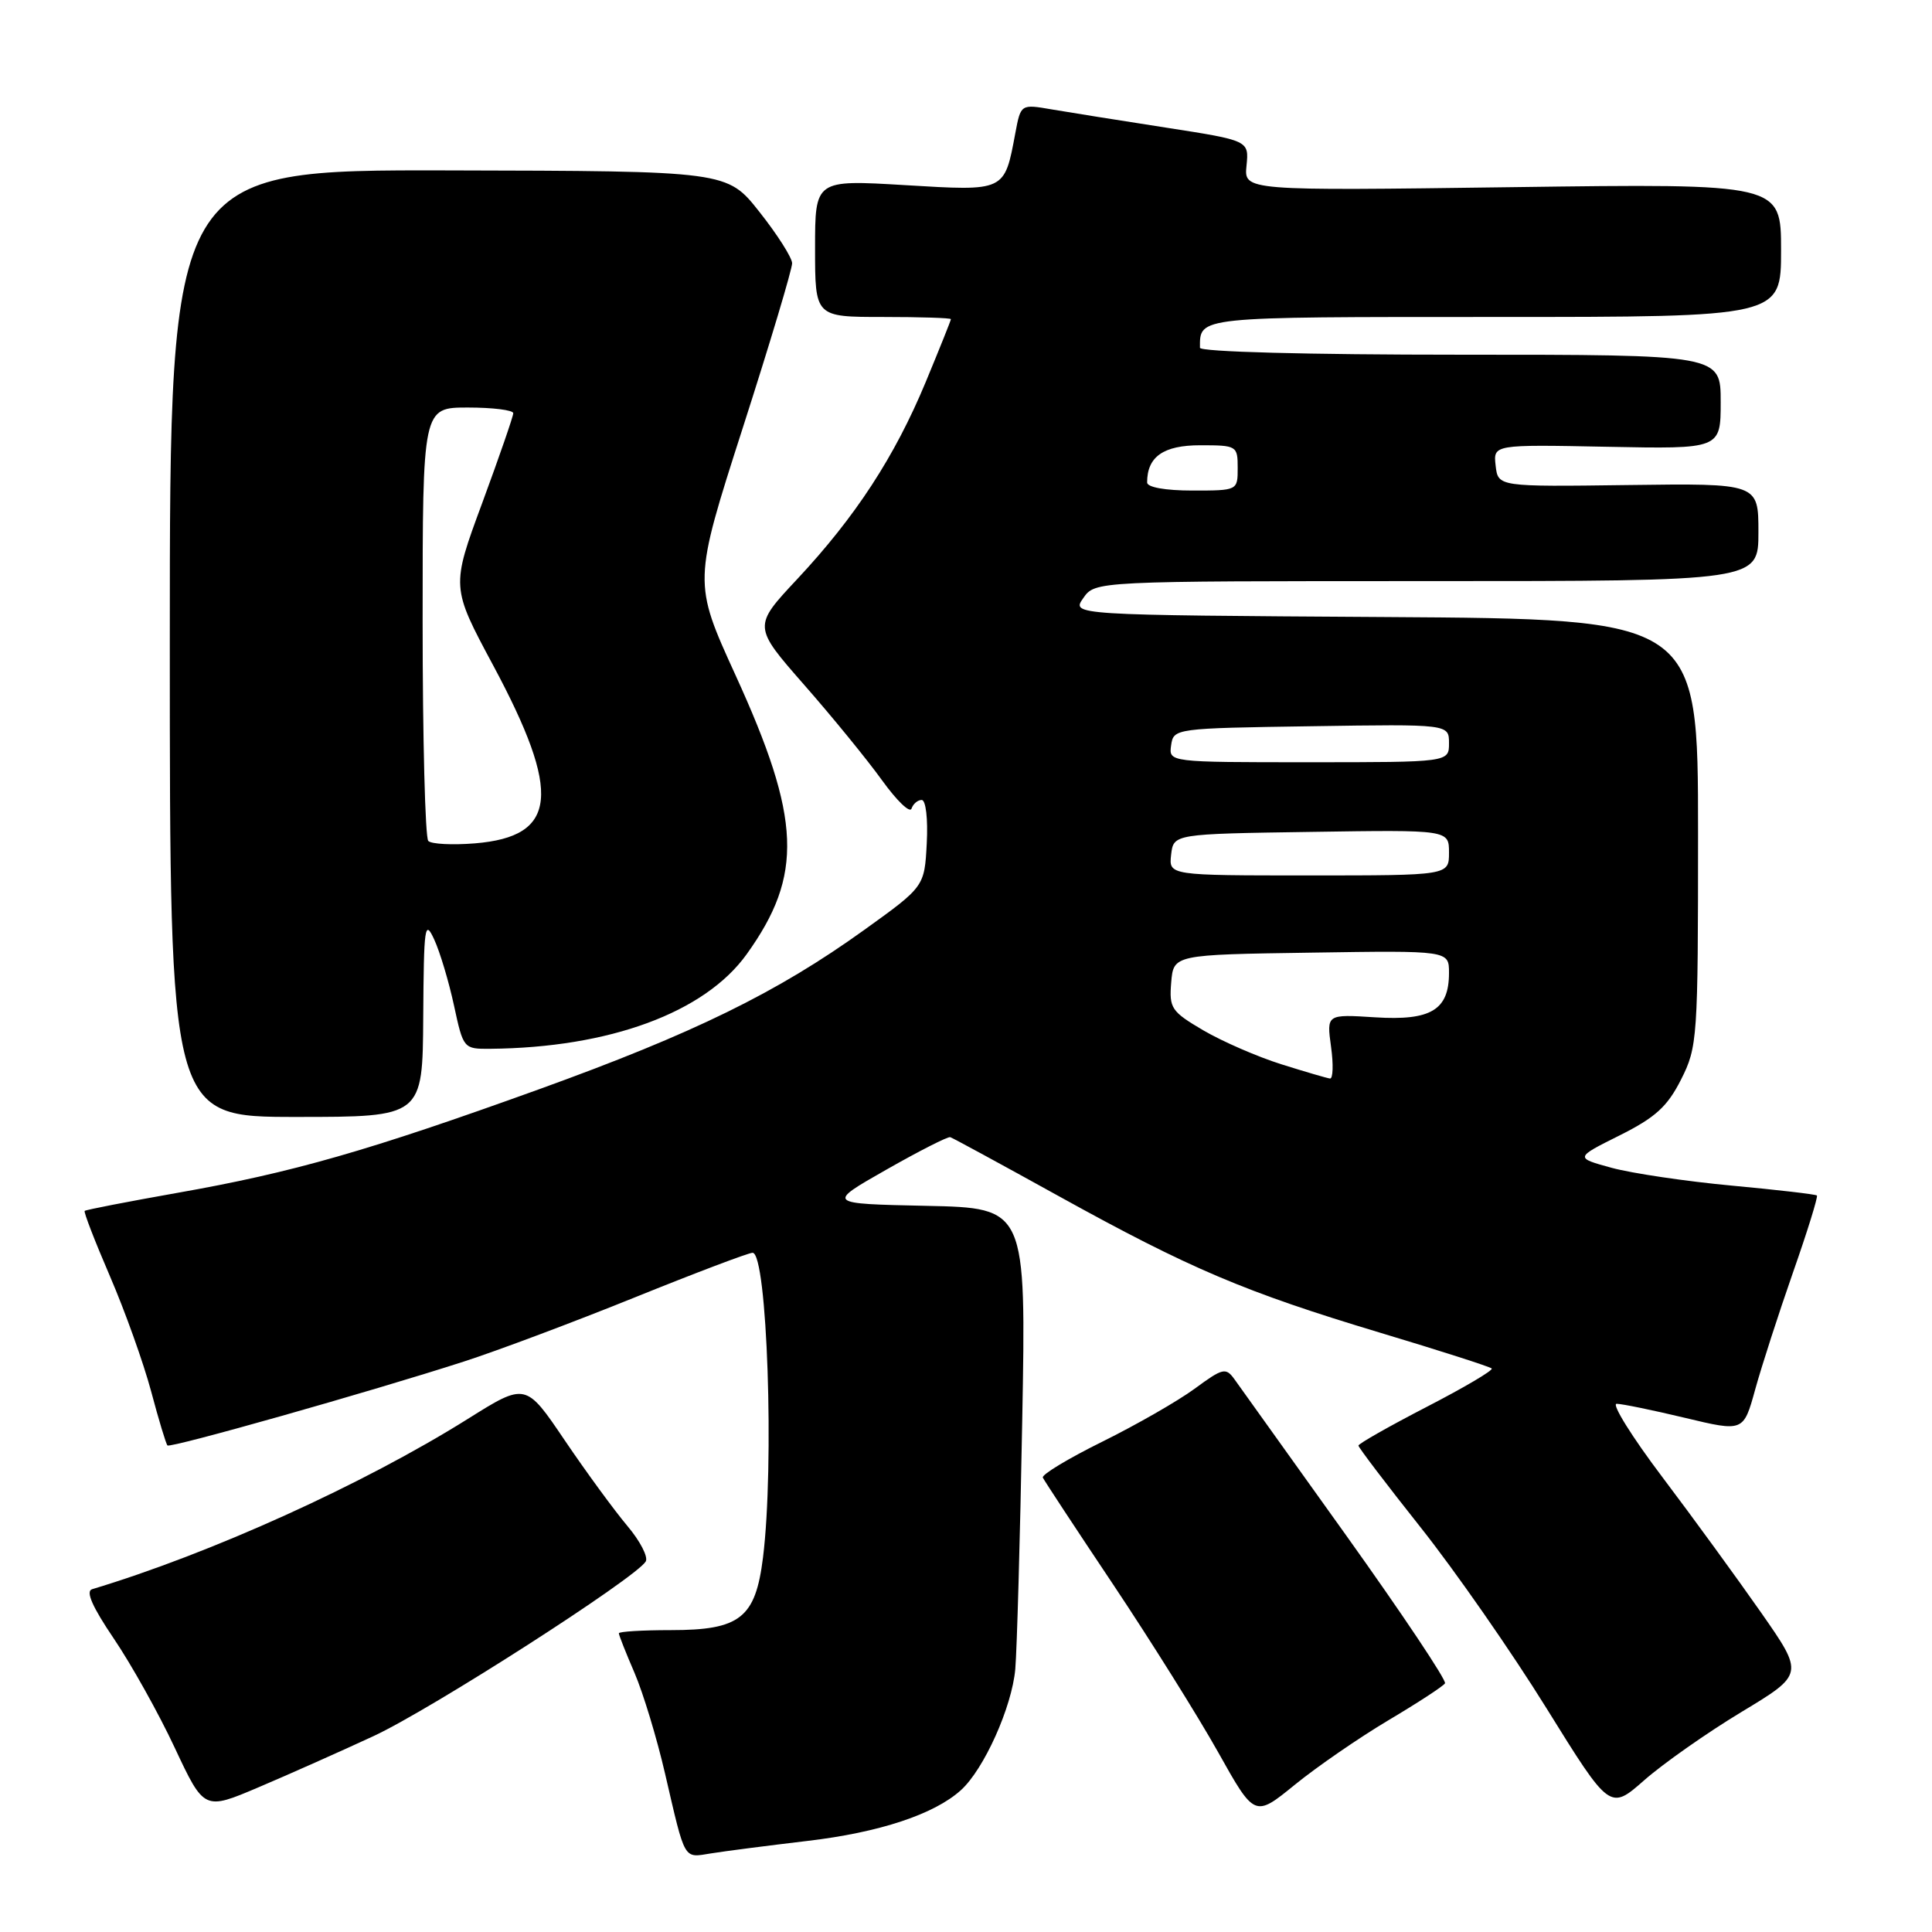 <?xml version="1.0" encoding="UTF-8" standalone="no"?>
<!DOCTYPE svg PUBLIC "-//W3C//DTD SVG 1.1//EN" "http://www.w3.org/Graphics/SVG/1.1/DTD/svg11.dtd" >
<svg xmlns="http://www.w3.org/2000/svg" xmlns:xlink="http://www.w3.org/1999/xlink" version="1.1" viewBox="0 0 256 256">
 <g >
 <path fill="currentColor"
d=" M 107.00 243.93 C 116.52 242.81 123.78 240.41 127.32 237.21 C 130.38 234.45 134.08 226.21 134.53 221.17 C 134.75 218.60 135.17 203.80 135.45 188.28 C 135.97 160.06 135.97 160.06 122.74 159.78 C 109.51 159.50 109.51 159.50 117.42 155.00 C 121.76 152.53 125.59 150.58 125.91 150.68 C 126.24 150.78 132.71 154.30 140.30 158.50 C 157.69 168.12 164.95 171.20 182.87 176.59 C 190.77 178.96 197.43 181.10 197.66 181.33 C 197.90 181.56 194.02 183.85 189.04 186.42 C 184.07 188.99 180.00 191.30 180.00 191.55 C 180.00 191.79 183.71 196.68 188.25 202.40 C 192.79 208.12 200.29 218.89 204.91 226.34 C 213.32 239.89 213.32 239.89 217.87 235.89 C 220.37 233.69 226.16 229.62 230.73 226.86 C 239.05 221.84 239.05 221.84 233.35 213.67 C 230.21 209.18 224.34 201.11 220.29 195.75 C 216.24 190.39 213.51 186.00 214.21 186.01 C 214.92 186.01 218.99 186.85 223.26 187.87 C 231.02 189.73 231.02 189.73 232.57 184.12 C 233.42 181.03 235.68 174.05 237.58 168.61 C 239.49 163.17 240.91 158.58 240.75 158.41 C 240.58 158.25 235.51 157.66 229.47 157.10 C 223.44 156.54 216.29 155.48 213.58 154.75 C 208.67 153.41 208.67 153.41 214.58 150.46 C 219.36 148.07 220.93 146.64 222.75 143.04 C 224.93 138.72 225.00 137.63 225.00 110.30 C 225.00 82.02 225.00 82.02 183.48 81.76 C 141.96 81.50 141.96 81.50 143.54 79.25 C 145.11 77.00 145.11 77.00 189.06 77.00 C 233.00 77.00 233.00 77.00 233.00 70.52 C 233.00 64.04 233.00 64.04 215.75 64.27 C 198.50 64.50 198.50 64.50 198.18 61.70 C 197.86 58.90 197.86 58.90 212.93 59.20 C 228.00 59.50 228.00 59.50 228.00 53.25 C 228.00 47.00 228.00 47.00 193.50 47.00 C 173.22 47.00 159.00 46.62 159.00 46.08 C 159.00 41.93 158.33 42.00 198.11 42.00 C 236.00 42.00 236.00 42.00 236.00 33.16 C 236.00 24.32 236.00 24.32 200.42 24.80 C 164.83 25.28 164.83 25.28 165.17 21.95 C 165.50 18.62 165.50 18.62 154.50 16.91 C 148.45 15.97 141.65 14.89 139.38 14.50 C 135.26 13.79 135.26 13.79 134.54 17.62 C 133.08 25.42 133.26 25.33 119.90 24.53 C 108.00 23.82 108.00 23.82 108.00 32.91 C 108.00 42.00 108.00 42.00 117.00 42.00 C 121.95 42.00 126.00 42.13 126.00 42.29 C 126.00 42.45 124.49 46.21 122.65 50.65 C 118.54 60.53 113.36 68.47 105.64 76.73 C 99.77 83.00 99.77 83.00 106.56 90.75 C 110.30 95.01 114.94 100.70 116.88 103.40 C 118.82 106.09 120.57 107.78 120.78 107.15 C 120.99 106.52 121.60 106.00 122.13 106.00 C 122.68 106.00 122.97 108.50 122.80 111.74 C 122.50 117.48 122.50 117.48 114.50 123.23 C 102.97 131.52 91.95 136.92 71.38 144.35 C 48.84 152.48 38.79 155.37 23.50 158.06 C 16.90 159.23 11.38 160.30 11.22 160.45 C 11.07 160.60 12.58 164.49 14.57 169.11 C 16.56 173.72 19.01 180.58 20.02 184.34 C 21.02 188.10 22.00 191.34 22.19 191.53 C 22.58 191.91 49.03 184.43 61.50 180.40 C 65.90 178.98 76.08 175.16 84.12 171.91 C 92.16 168.66 99.18 166.00 99.72 166.00 C 101.66 166.00 102.62 194.16 101.10 206.39 C 100.10 214.40 98.07 216.00 88.89 216.00 C 85.10 216.00 82.00 216.19 82.00 216.42 C 82.00 216.65 82.93 219.01 84.08 221.67 C 85.22 224.33 87.04 230.32 88.12 235.00 C 90.85 246.76 90.51 246.17 94.24 245.58 C 96.03 245.29 101.78 244.55 107.00 243.93 Z  M 183.96 227.95 C 187.85 225.64 191.23 223.44 191.47 223.05 C 191.70 222.67 185.80 213.84 178.36 203.43 C 170.91 193.02 164.26 183.72 163.58 182.77 C 162.43 181.17 162.04 181.26 158.30 184.01 C 156.08 185.64 150.57 188.80 146.06 191.03 C 141.55 193.26 138.00 195.40 138.18 195.79 C 138.36 196.18 142.56 202.57 147.53 210.00 C 152.49 217.43 158.73 227.40 161.40 232.16 C 166.25 240.82 166.25 240.82 171.57 236.49 C 174.49 234.11 180.07 230.27 183.96 227.95 Z  M 49.50 230.04 C 57.13 226.50 84.17 209.15 85.56 206.91 C 85.92 206.32 84.82 204.19 83.11 202.17 C 81.41 200.15 77.68 195.06 74.83 190.85 C 69.66 183.20 69.66 183.20 61.96 188.03 C 48.12 196.70 27.93 205.85 12.20 210.58 C 11.32 210.85 12.25 212.94 15.08 217.12 C 17.37 220.50 21.01 227.00 23.15 231.58 C 27.05 239.89 27.05 239.89 34.27 236.82 C 38.25 235.13 45.10 232.08 49.50 230.04 Z  M 56.08 134.75 C 56.16 122.67 56.28 121.76 57.54 124.50 C 58.30 126.15 59.48 130.09 60.16 133.25 C 61.39 138.95 61.43 139.00 64.95 138.97 C 80.75 138.83 93.38 134.18 98.93 126.45 C 106.47 115.95 106.17 108.52 97.45 89.44 C 91.85 77.17 91.85 77.17 98.42 56.70 C 102.04 45.44 104.98 35.62 104.96 34.87 C 104.93 34.11 102.99 31.06 100.63 28.08 C 96.35 22.66 96.35 22.66 59.43 22.58 C 22.50 22.50 22.50 22.50 22.50 85.25 C 22.50 148.00 22.50 148.00 39.25 148.00 C 56.00 148.00 56.00 148.00 56.08 134.75 Z  M 169.78 141.02 C 166.63 140.03 161.99 138.01 159.47 136.54 C 155.20 134.03 154.91 133.60 155.19 130.18 C 155.50 126.50 155.50 126.50 173.75 126.23 C 192.00 125.95 192.00 125.95 192.00 128.91 C 192.00 133.83 189.61 135.27 182.21 134.80 C 175.78 134.39 175.78 134.39 176.37 138.70 C 176.70 141.06 176.63 142.96 176.23 142.91 C 175.83 142.86 172.92 142.01 169.78 141.02 Z  M 155.18 113.25 C 155.50 110.50 155.50 110.50 173.75 110.23 C 192.00 109.95 192.00 109.95 192.00 112.98 C 192.00 116.00 192.00 116.00 173.43 116.00 C 154.87 116.00 154.87 116.00 155.18 113.25 Z  M 155.18 98.75 C 155.50 96.52 155.68 96.50 173.75 96.23 C 192.00 95.95 192.00 95.95 192.00 98.48 C 192.00 101.00 192.00 101.00 173.43 101.00 C 154.86 101.00 154.86 101.00 155.18 98.75 Z  M 152.00 63.93 C 152.00 60.51 154.16 59.00 159.04 59.00 C 163.88 59.00 164.00 59.07 164.00 62.00 C 164.00 65.00 164.00 65.00 158.00 65.00 C 154.42 65.00 152.00 64.57 152.00 63.93 Z  M 56.75 111.43 C 56.34 111.01 56.00 97.92 56.00 82.33 C 56.00 54.00 56.00 54.00 62.00 54.00 C 65.30 54.00 68.00 54.34 68.01 54.75 C 68.01 55.16 66.16 60.51 63.90 66.64 C 59.78 77.78 59.78 77.78 65.34 88.15 C 74.46 105.17 73.88 110.85 62.92 111.75 C 59.94 111.99 57.16 111.85 56.75 111.43 Z "/>
</g>
</svg>